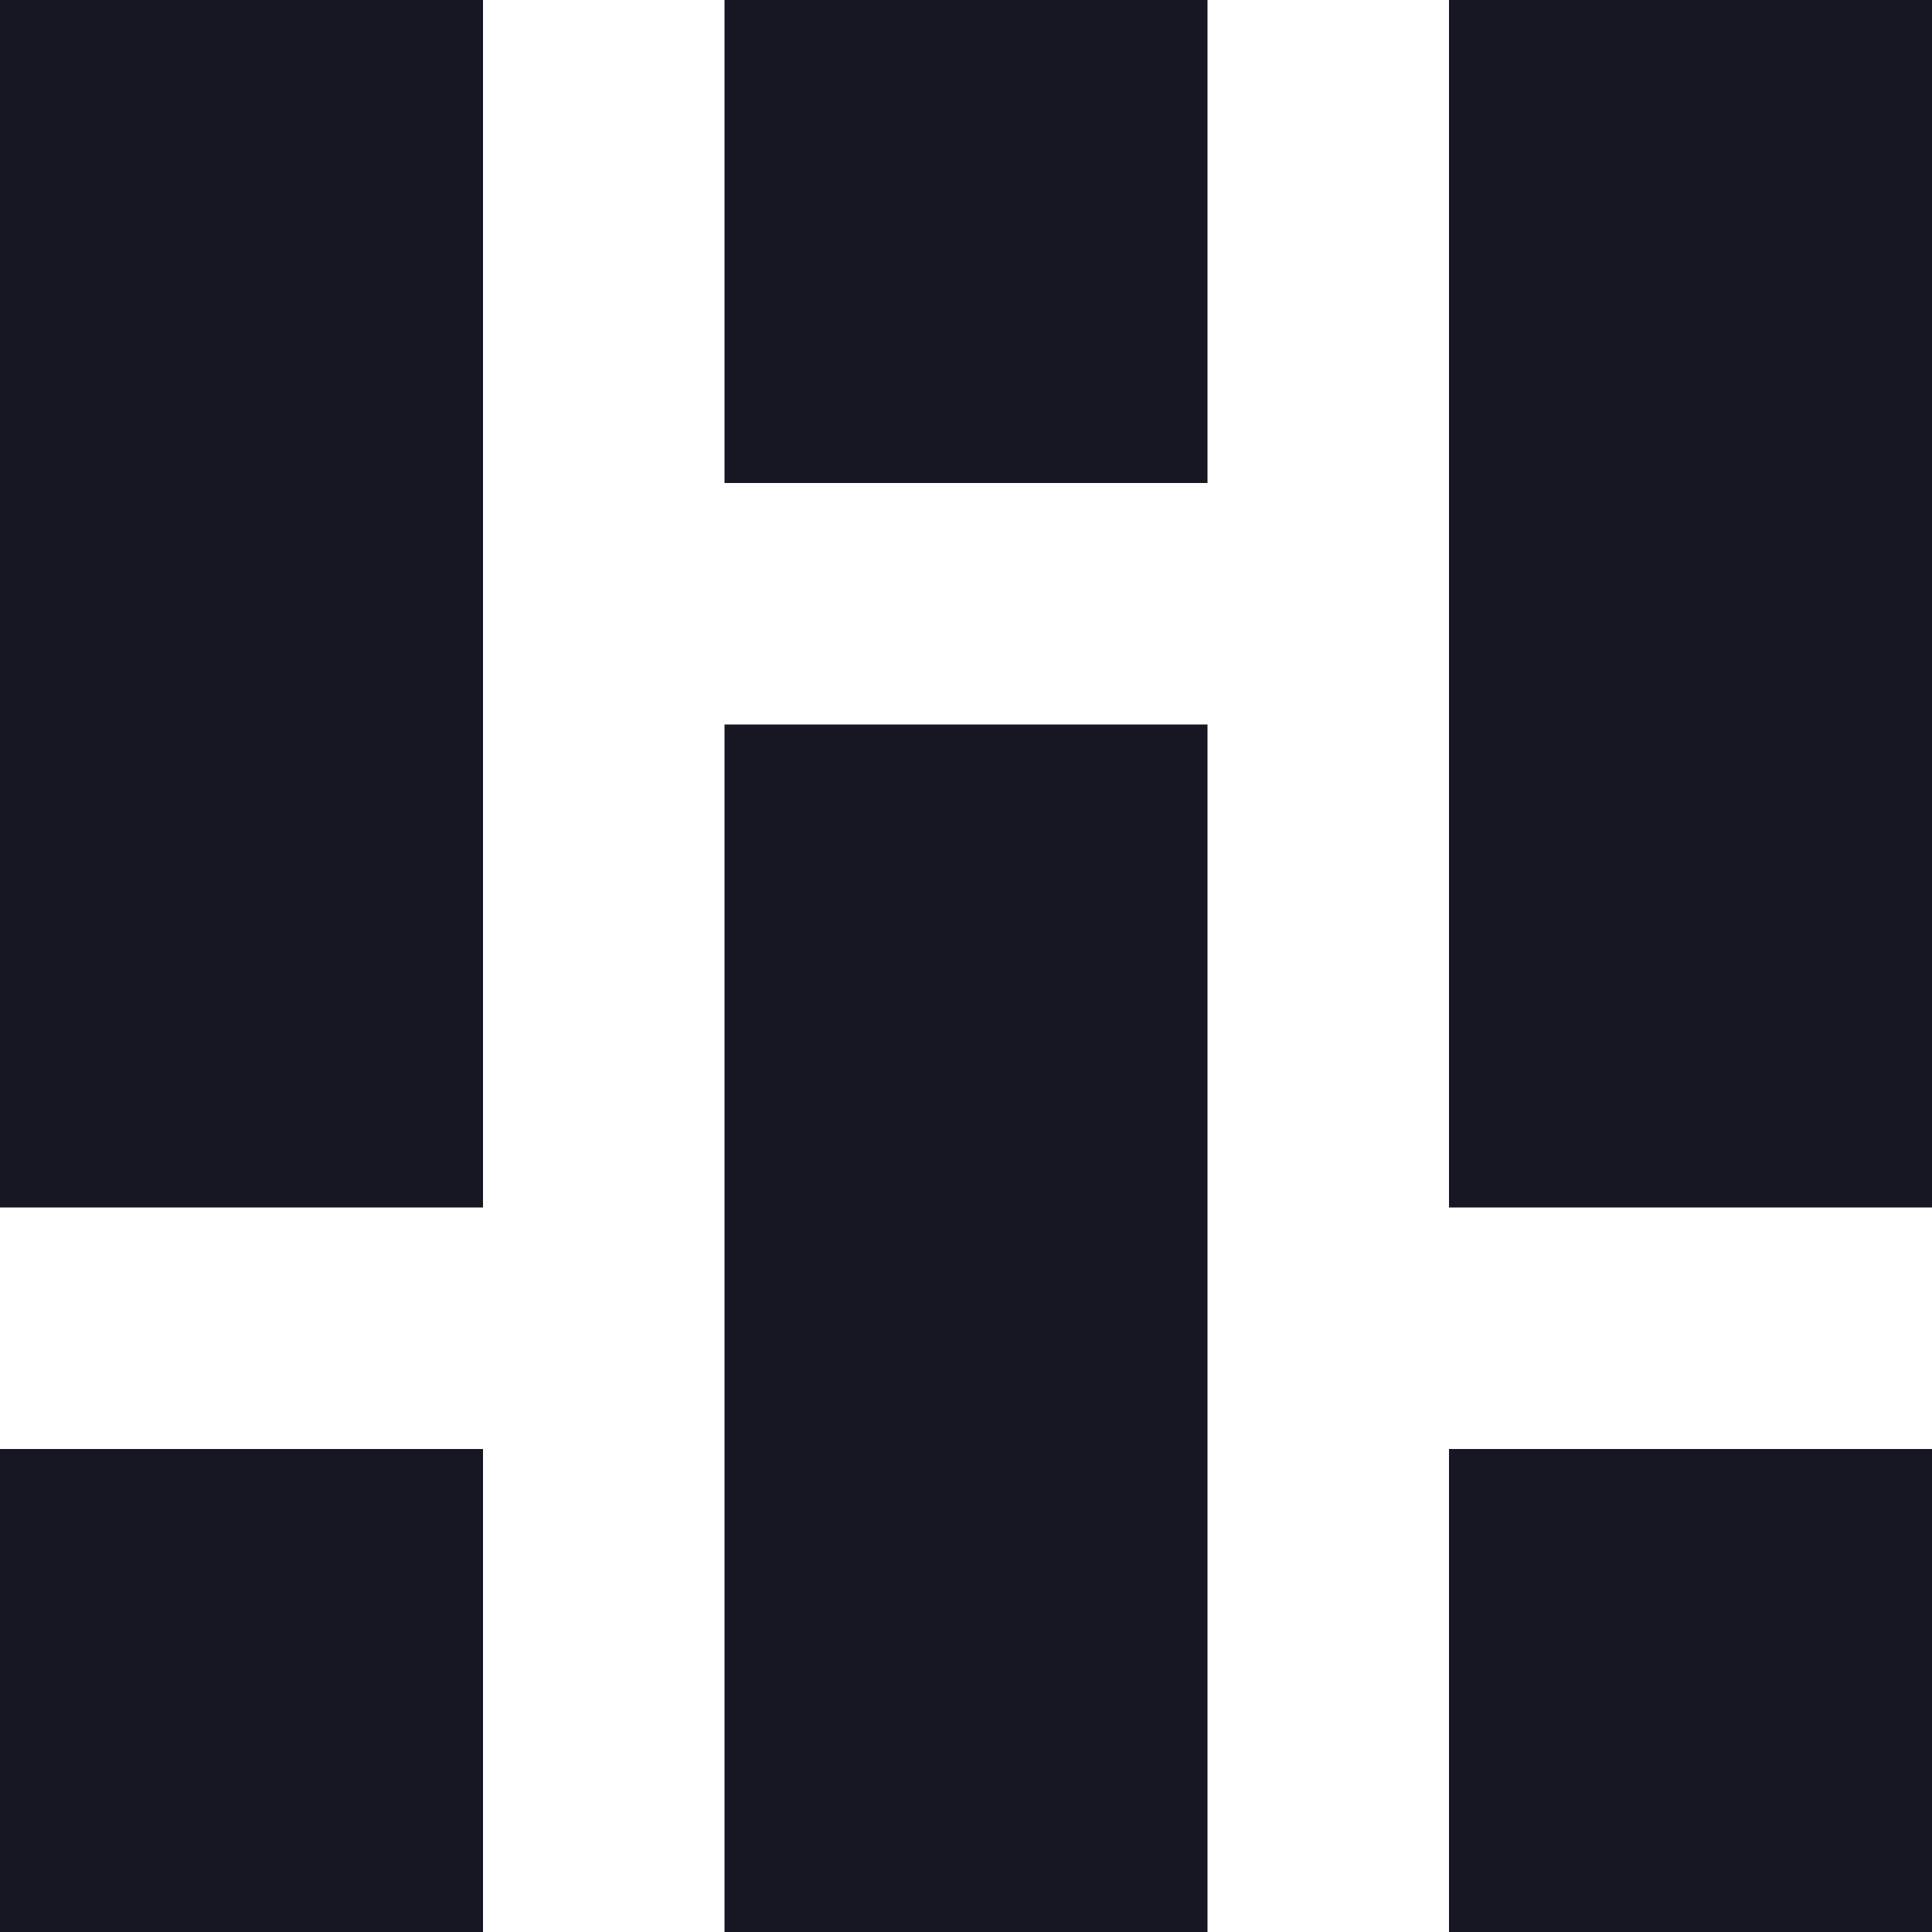 <svg width="20" height="20" viewBox="0 0 20 20" fill="none" xmlns="http://www.w3.org/2000/svg">
<path d="M15 0H20V12.5H15V0Z" fill="#171723"/>
<path d="M7.5 7.5H12.5V20H7.5V7.5Z" fill="#171723"/>
<path d="M0 0H5V12.5H0V0Z" fill="#171723"/>
<path d="M15 15H20V20H15V15Z" fill="#171723"/>
<path d="M0 15H5V20H0V15Z" fill="#171723"/>
<path d="M7.5 0H12.5V5H7.5V0Z" fill="#171723"/>
</svg>
